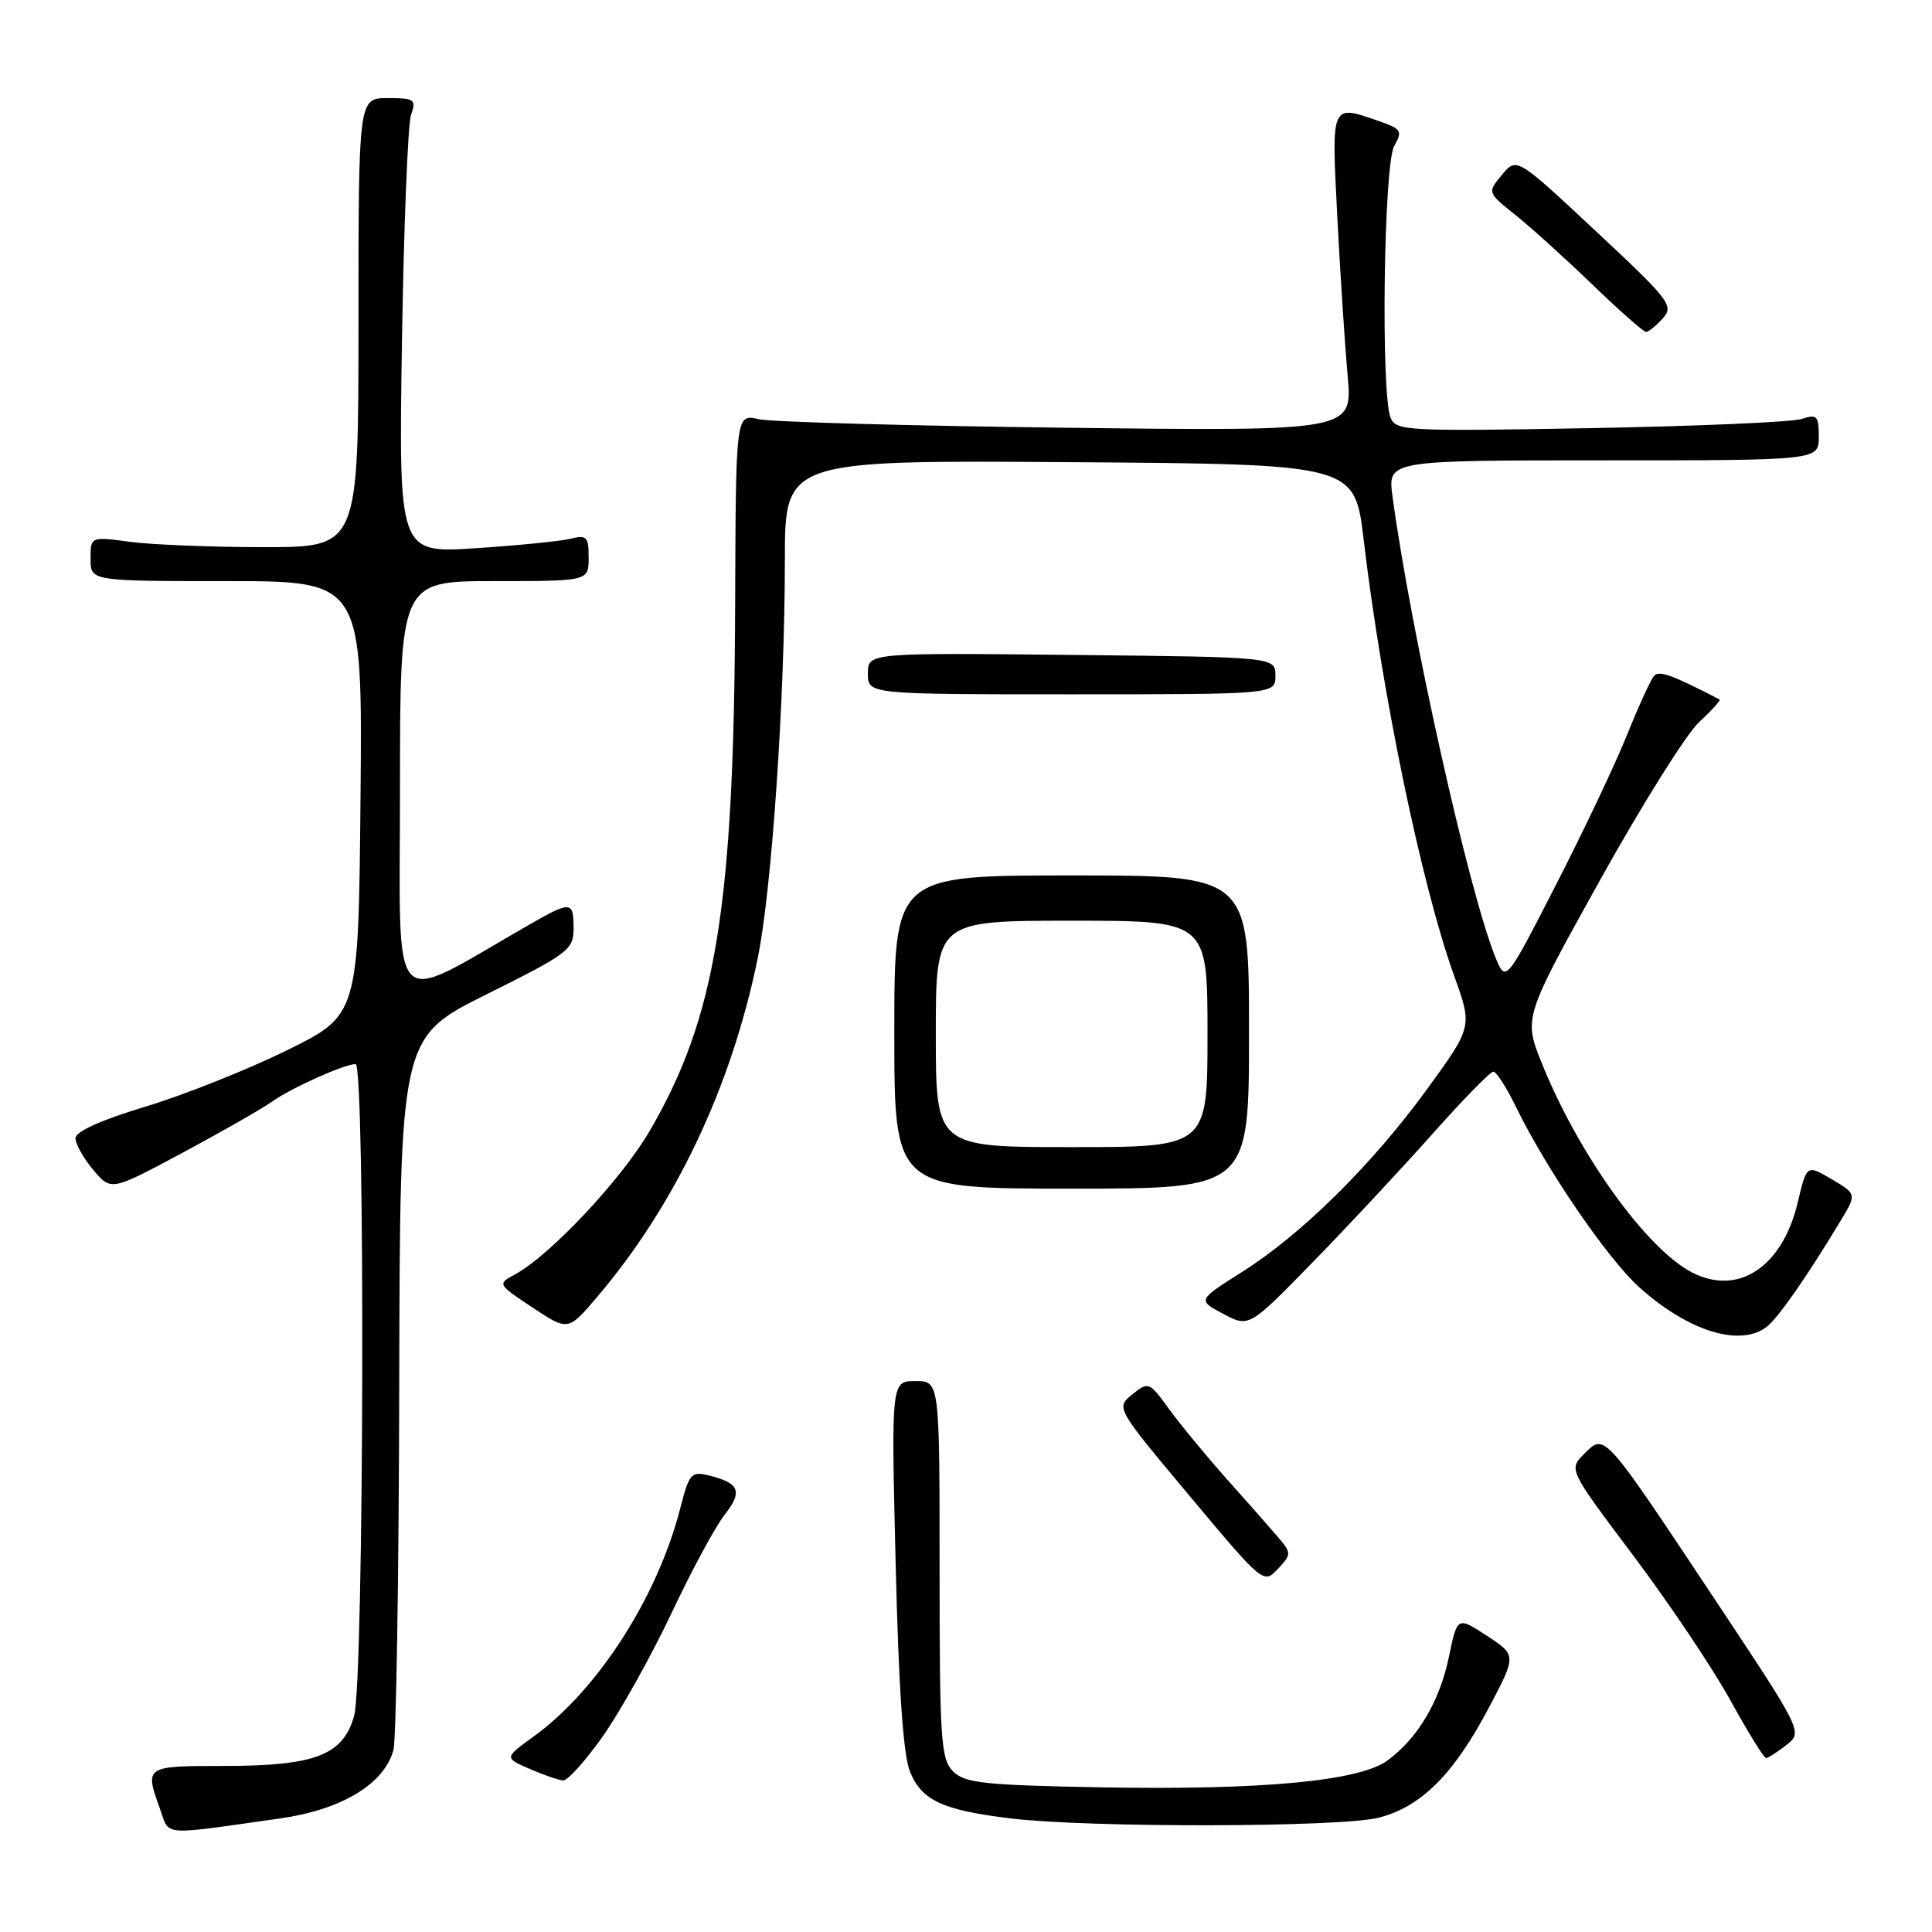 <?xml version="1.0" encoding="UTF-8" standalone="no"?>
<!DOCTYPE svg PUBLIC "-//W3C//DTD SVG 1.1//EN" "http://www.w3.org/Graphics/SVG/1.1/DTD/svg11.dtd" >
<svg xmlns="http://www.w3.org/2000/svg" xmlns:xlink="http://www.w3.org/1999/xlink" version="1.1" viewBox="0 0 256 256">
 <g >
 <path fill="currentColor"
d=" M 37.00 240.97 C 45.22 239.82 50.86 236.44 52.13 231.91 C 52.50 230.58 52.85 208.79 52.90 183.48 C 53.00 137.46 53.00 137.46 64.50 131.74 C 75.35 126.34 76.00 125.84 76.00 123.01 C 76.00 119.36 75.69 119.34 70.00 122.60 C 51.24 133.34 53.00 135.20 53.00 104.59 C 53.00 77.00 53.00 77.00 65.50 77.00 C 78.00 77.00 78.00 77.00 78.00 73.89 C 78.00 71.12 77.74 70.85 75.63 71.38 C 74.33 71.71 68.66 72.27 63.05 72.64 C 52.83 73.31 52.83 73.31 53.26 45.41 C 53.50 30.06 54.04 16.49 54.46 15.25 C 55.17 13.17 54.94 13.00 51.37 13.00 C 47.50 13.00 47.50 13.00 47.50 42.75 C 47.50 72.50 47.50 72.50 35.00 72.50 C 28.12 72.50 20.14 72.18 17.25 71.80 C 12.00 71.09 12.00 71.09 12.00 74.05 C 12.00 77.00 12.00 77.00 30.02 77.00 C 48.03 77.00 48.03 77.00 47.77 105.75 C 47.50 134.50 47.50 134.50 38.00 139.18 C 32.77 141.75 24.34 145.11 19.25 146.64 C 13.36 148.42 10.00 149.94 10.00 150.82 C 10.00 151.59 11.06 153.47 12.36 155.02 C 14.72 157.82 14.72 157.82 24.11 152.79 C 29.27 150.02 34.62 146.97 36.00 146.00 C 38.62 144.14 45.62 141.00 47.12 141.00 C 48.42 141.00 48.23 222.63 46.93 227.33 C 45.47 232.59 41.78 234.00 29.53 234.00 C 19.21 234.00 19.16 234.03 21.19 239.66 C 22.52 243.34 21.05 243.22 37.00 240.97 Z  M 182.65 240.86 C 188.32 239.43 192.65 235.09 197.38 226.10 C 200.94 219.32 200.94 219.32 197.02 216.75 C 193.10 214.19 193.10 214.19 191.99 219.53 C 190.77 225.42 187.90 230.28 183.87 233.26 C 180.16 236.01 167.19 237.22 145.79 236.83 C 130.37 236.54 127.84 236.27 126.28 234.71 C 124.67 233.09 124.50 230.58 124.50 207.96 C 124.50 183.00 124.50 183.00 121.30 183.00 C 118.09 183.00 118.09 183.00 118.68 207.25 C 119.08 223.80 119.68 232.53 120.58 234.76 C 122.13 238.58 124.92 239.87 134.00 240.96 C 144.40 242.20 177.57 242.14 182.65 240.86 Z  M 79.94 229.98 C 82.26 226.66 86.33 219.35 88.99 213.73 C 91.64 208.10 94.81 202.23 96.04 200.68 C 98.44 197.63 97.98 196.51 93.95 195.51 C 91.59 194.93 91.32 195.24 90.13 199.88 C 87.11 211.64 79.21 223.94 70.72 230.09 C 66.81 232.92 66.81 232.92 70.16 234.38 C 72.00 235.18 74.00 235.87 74.61 235.92 C 75.21 235.96 77.61 233.29 79.94 229.98 Z  M 236.70 231.23 C 238.90 229.50 238.90 229.50 226.99 211.57 C 212.40 189.62 212.65 189.90 209.92 192.64 C 207.84 194.71 207.84 194.71 216.41 206.11 C 221.12 212.37 226.89 220.97 229.24 225.22 C 231.58 229.47 233.72 232.94 234.00 232.95 C 234.28 232.95 235.49 232.18 236.70 231.23 Z  M 169.35 203.69 C 168.33 202.49 165.29 199.03 162.58 196.01 C 159.88 192.98 156.44 188.81 154.94 186.75 C 152.27 183.08 152.18 183.04 150.03 184.77 C 147.85 186.54 147.85 186.54 157.64 198.23 C 167.36 209.85 167.44 209.91 169.31 207.90 C 171.14 205.93 171.15 205.82 169.35 203.69 Z  M 234.17 175.75 C 235.69 174.52 239.47 169.09 243.83 161.86 C 246.03 158.22 246.03 158.22 242.72 156.26 C 239.40 154.30 239.40 154.30 238.21 159.33 C 236.17 167.90 230.32 171.77 224.19 168.60 C 218.17 165.48 209.18 152.98 204.33 140.96 C 201.87 134.87 201.87 134.87 211.98 116.68 C 217.54 106.68 223.46 97.23 225.14 95.68 C 226.82 94.13 228.04 92.78 227.85 92.68 C 221.48 89.39 219.83 88.79 219.15 89.58 C 218.72 90.08 217.09 93.65 215.54 97.50 C 213.99 101.35 209.75 110.28 206.12 117.35 C 199.53 130.20 199.53 130.20 198.16 126.87 C 194.64 118.23 186.92 83.65 184.51 65.75 C 183.88 61.00 183.88 61.00 212.44 61.00 C 241.00 61.00 241.00 61.00 241.00 57.88 C 241.00 55.10 240.76 54.85 238.75 55.51 C 237.51 55.93 224.92 56.47 210.76 56.73 C 186.41 57.17 184.97 57.10 184.26 55.35 C 182.95 52.15 183.35 21.76 184.74 19.34 C 185.86 17.38 185.69 17.09 182.84 16.09 C 176.30 13.81 176.42 13.53 177.20 28.75 C 177.59 36.31 178.21 45.79 178.57 49.82 C 179.23 57.13 179.23 57.13 141.37 56.68 C 120.54 56.43 102.15 55.92 100.50 55.54 C 97.50 54.85 97.50 54.85 97.41 80.17 C 97.27 120.19 94.89 134.78 86.06 149.90 C 82.29 156.35 72.81 166.43 68.18 168.90 C 65.90 170.13 65.92 170.18 70.57 173.26 C 75.27 176.37 75.27 176.37 79.06 171.93 C 89.48 159.71 96.94 143.98 100.42 126.87 C 102.28 117.71 103.99 92.51 104.00 74.24 C 104.00 60.98 104.00 60.98 141.75 61.24 C 179.50 61.50 179.50 61.50 180.69 71.50 C 183.14 92.09 188.38 117.36 192.67 129.27 C 195.11 136.04 195.11 136.04 189.13 144.27 C 181.84 154.30 172.49 163.55 164.58 168.54 C 158.67 172.28 158.67 172.28 162.08 174.09 C 165.50 175.91 165.50 175.91 174.00 167.19 C 178.68 162.40 185.79 154.77 189.82 150.24 C 193.84 145.71 197.47 142.00 197.87 142.00 C 198.27 142.00 199.62 144.09 200.86 146.64 C 204.82 154.80 212.97 166.74 217.16 170.52 C 223.69 176.43 230.67 178.57 234.17 175.75 Z  M 165.50 136.75 C 165.50 116.00 165.50 116.00 142.00 116.00 C 118.50 116.00 118.50 116.00 118.50 136.75 C 118.50 157.50 118.50 157.50 142.00 157.50 C 165.50 157.50 165.50 157.50 165.50 136.75 Z  M 169.00 89.53 C 169.00 87.06 169.00 87.06 142.00 86.78 C 115.00 86.50 115.00 86.50 115.00 89.25 C 115.00 92.00 115.00 92.00 142.00 92.00 C 169.00 92.00 169.00 92.00 169.00 89.53 Z  M 220.31 42.21 C 221.84 40.52 221.31 39.83 211.45 30.62 C 200.96 20.82 200.96 20.82 199.02 23.16 C 197.07 25.50 197.07 25.50 200.78 28.47 C 202.83 30.11 207.43 34.26 211.00 37.71 C 214.57 41.15 217.77 43.97 218.10 43.98 C 218.42 43.99 219.42 43.19 220.31 42.21 Z  M 124.00 137.00 C 124.00 122.00 124.00 122.00 142.00 122.00 C 160.00 122.00 160.00 122.00 160.00 137.00 C 160.00 152.00 160.00 152.00 142.00 152.00 C 124.00 152.00 124.00 152.00 124.00 137.00 Z "/>
</g>
</svg>